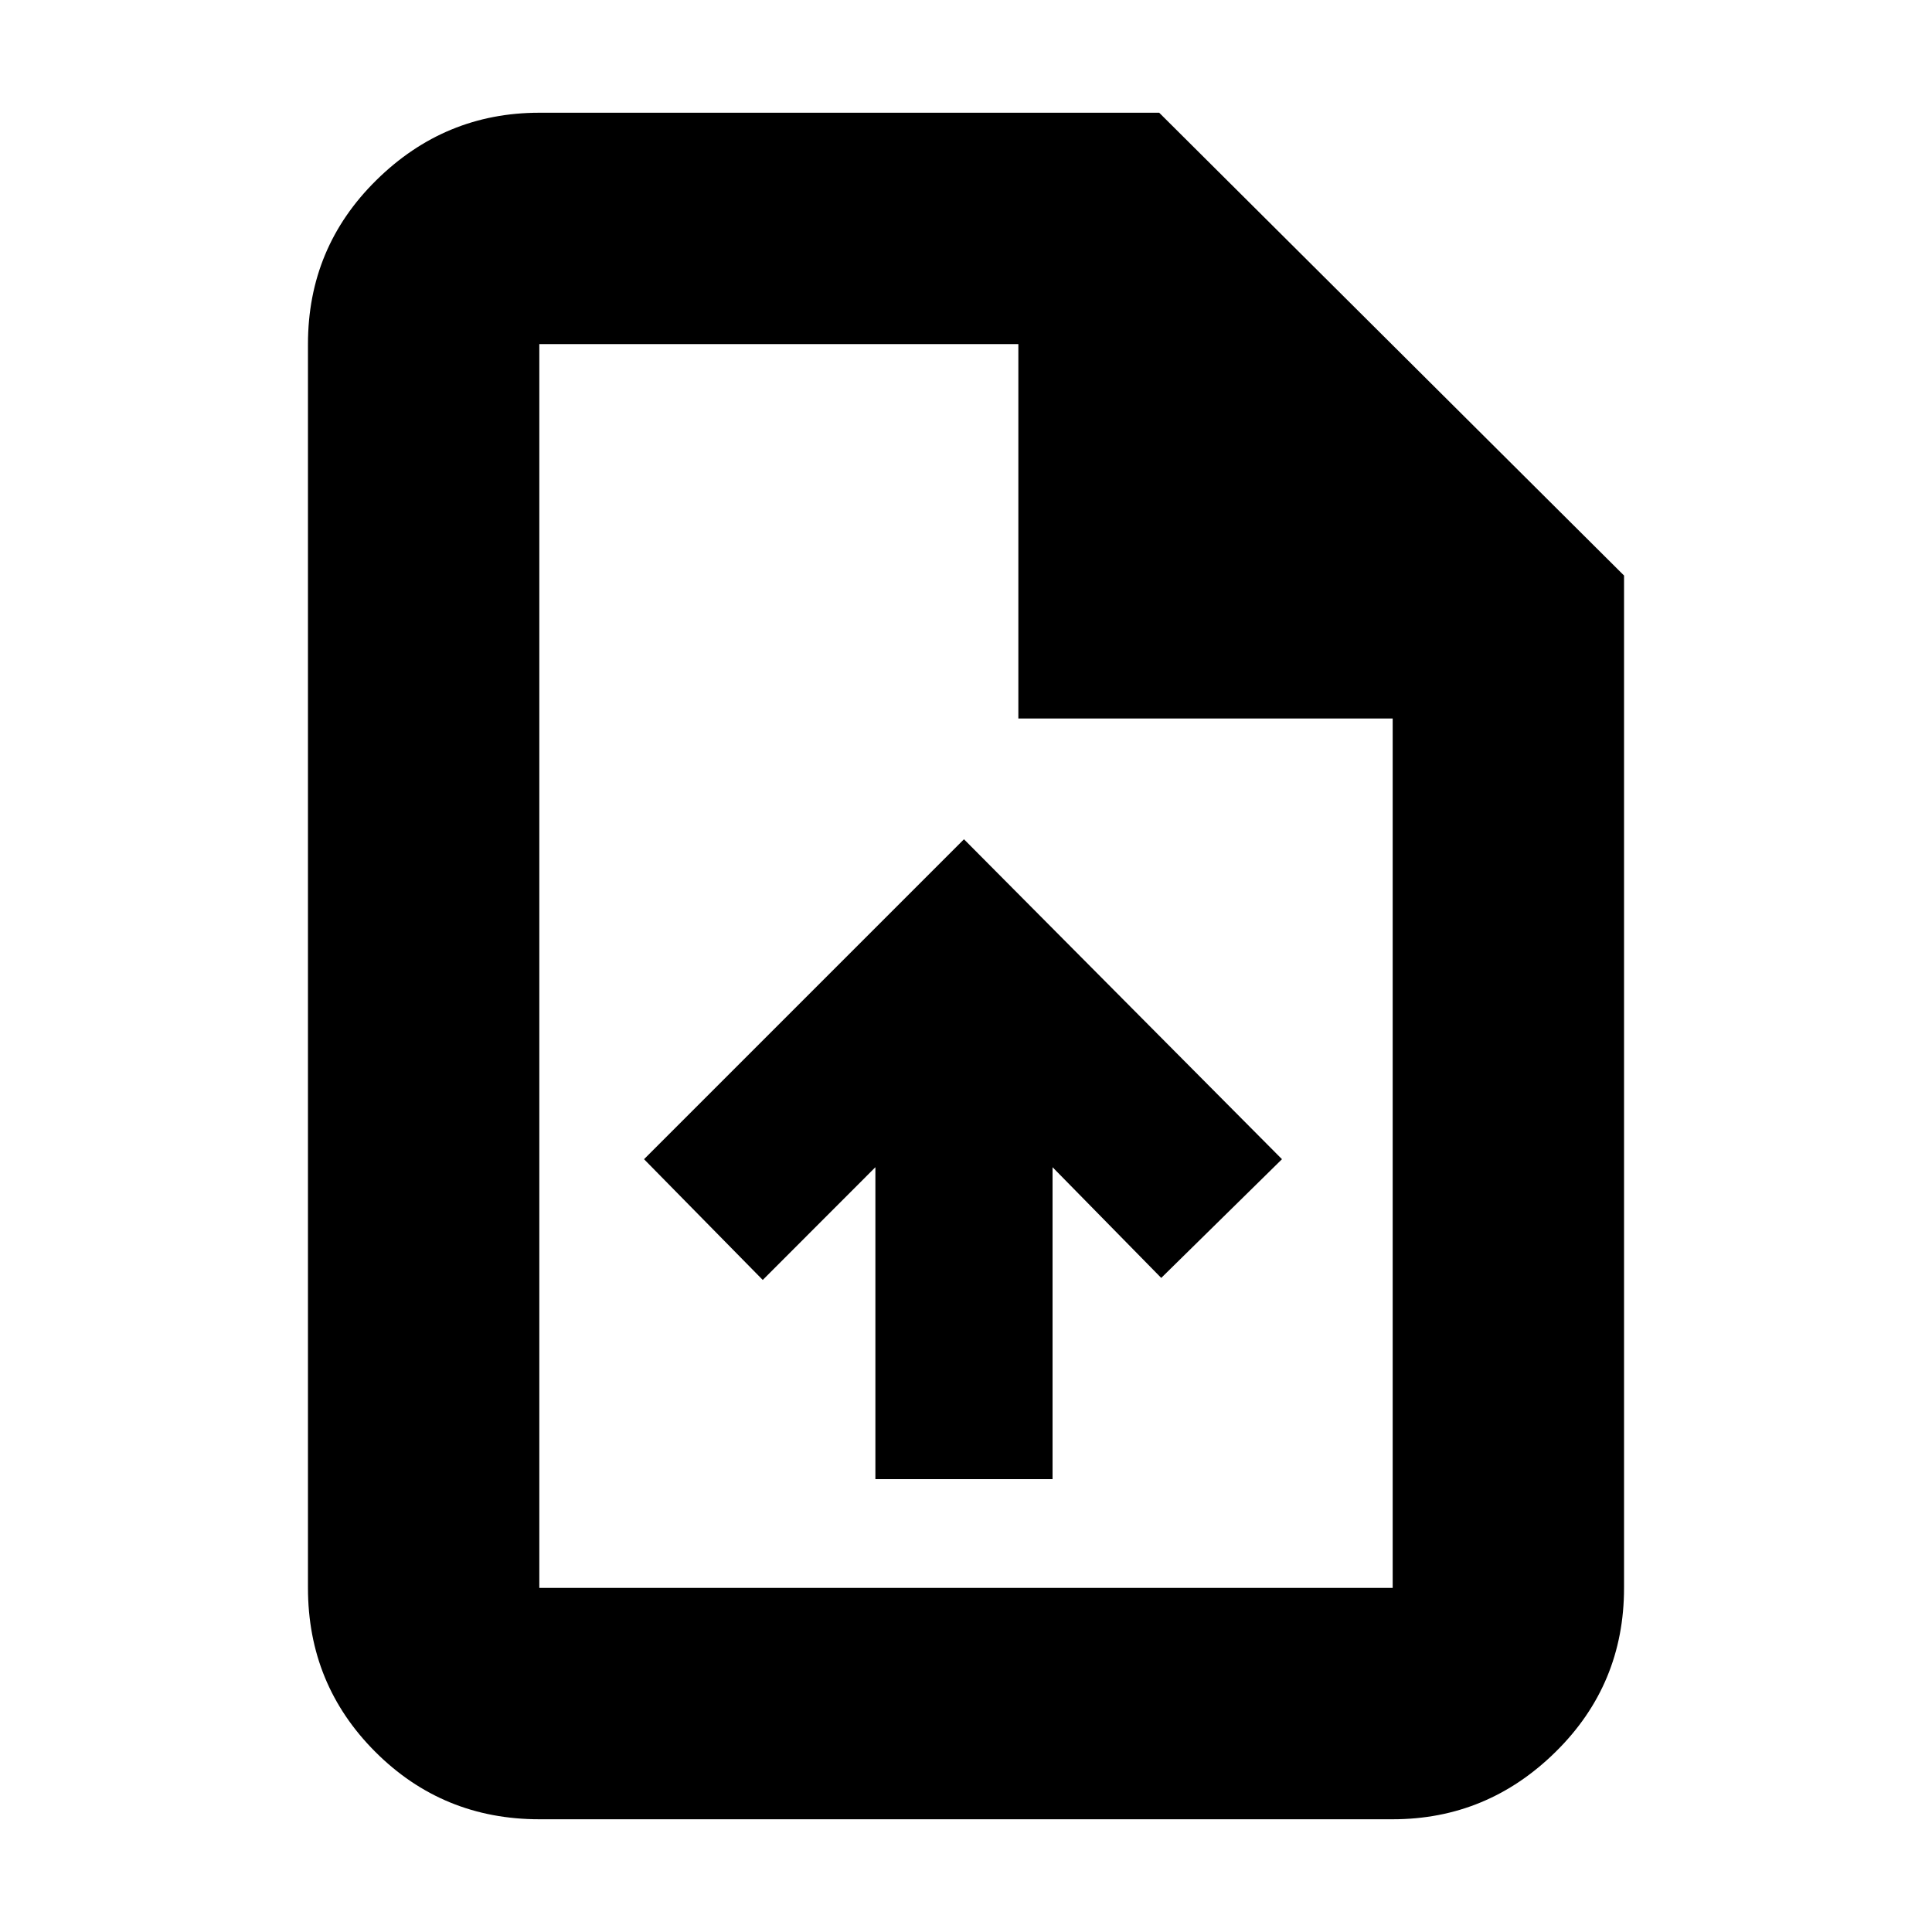 <svg xmlns="http://www.w3.org/2000/svg" height="20" width="20"><path d="M9.062 15.312h1.834v-3.229l1.125 1.146L13.271 12 9.979 8.688 6.667 12l1.229 1.25 1.166-1.167Zm-3.479 3.521q-1 0-1.698-.698-.697-.697-.697-1.697V3.562q0-1 .708-1.697.708-.698 1.687-.698H12l4.812 4.791v10.48q0 1-.708 1.697-.708.698-1.687.698Zm4.959-11.395V3.562H5.583v12.876h8.834v-9ZM5.583 3.562v4.313-4.313V16.438 3.562Z"/></svg>
